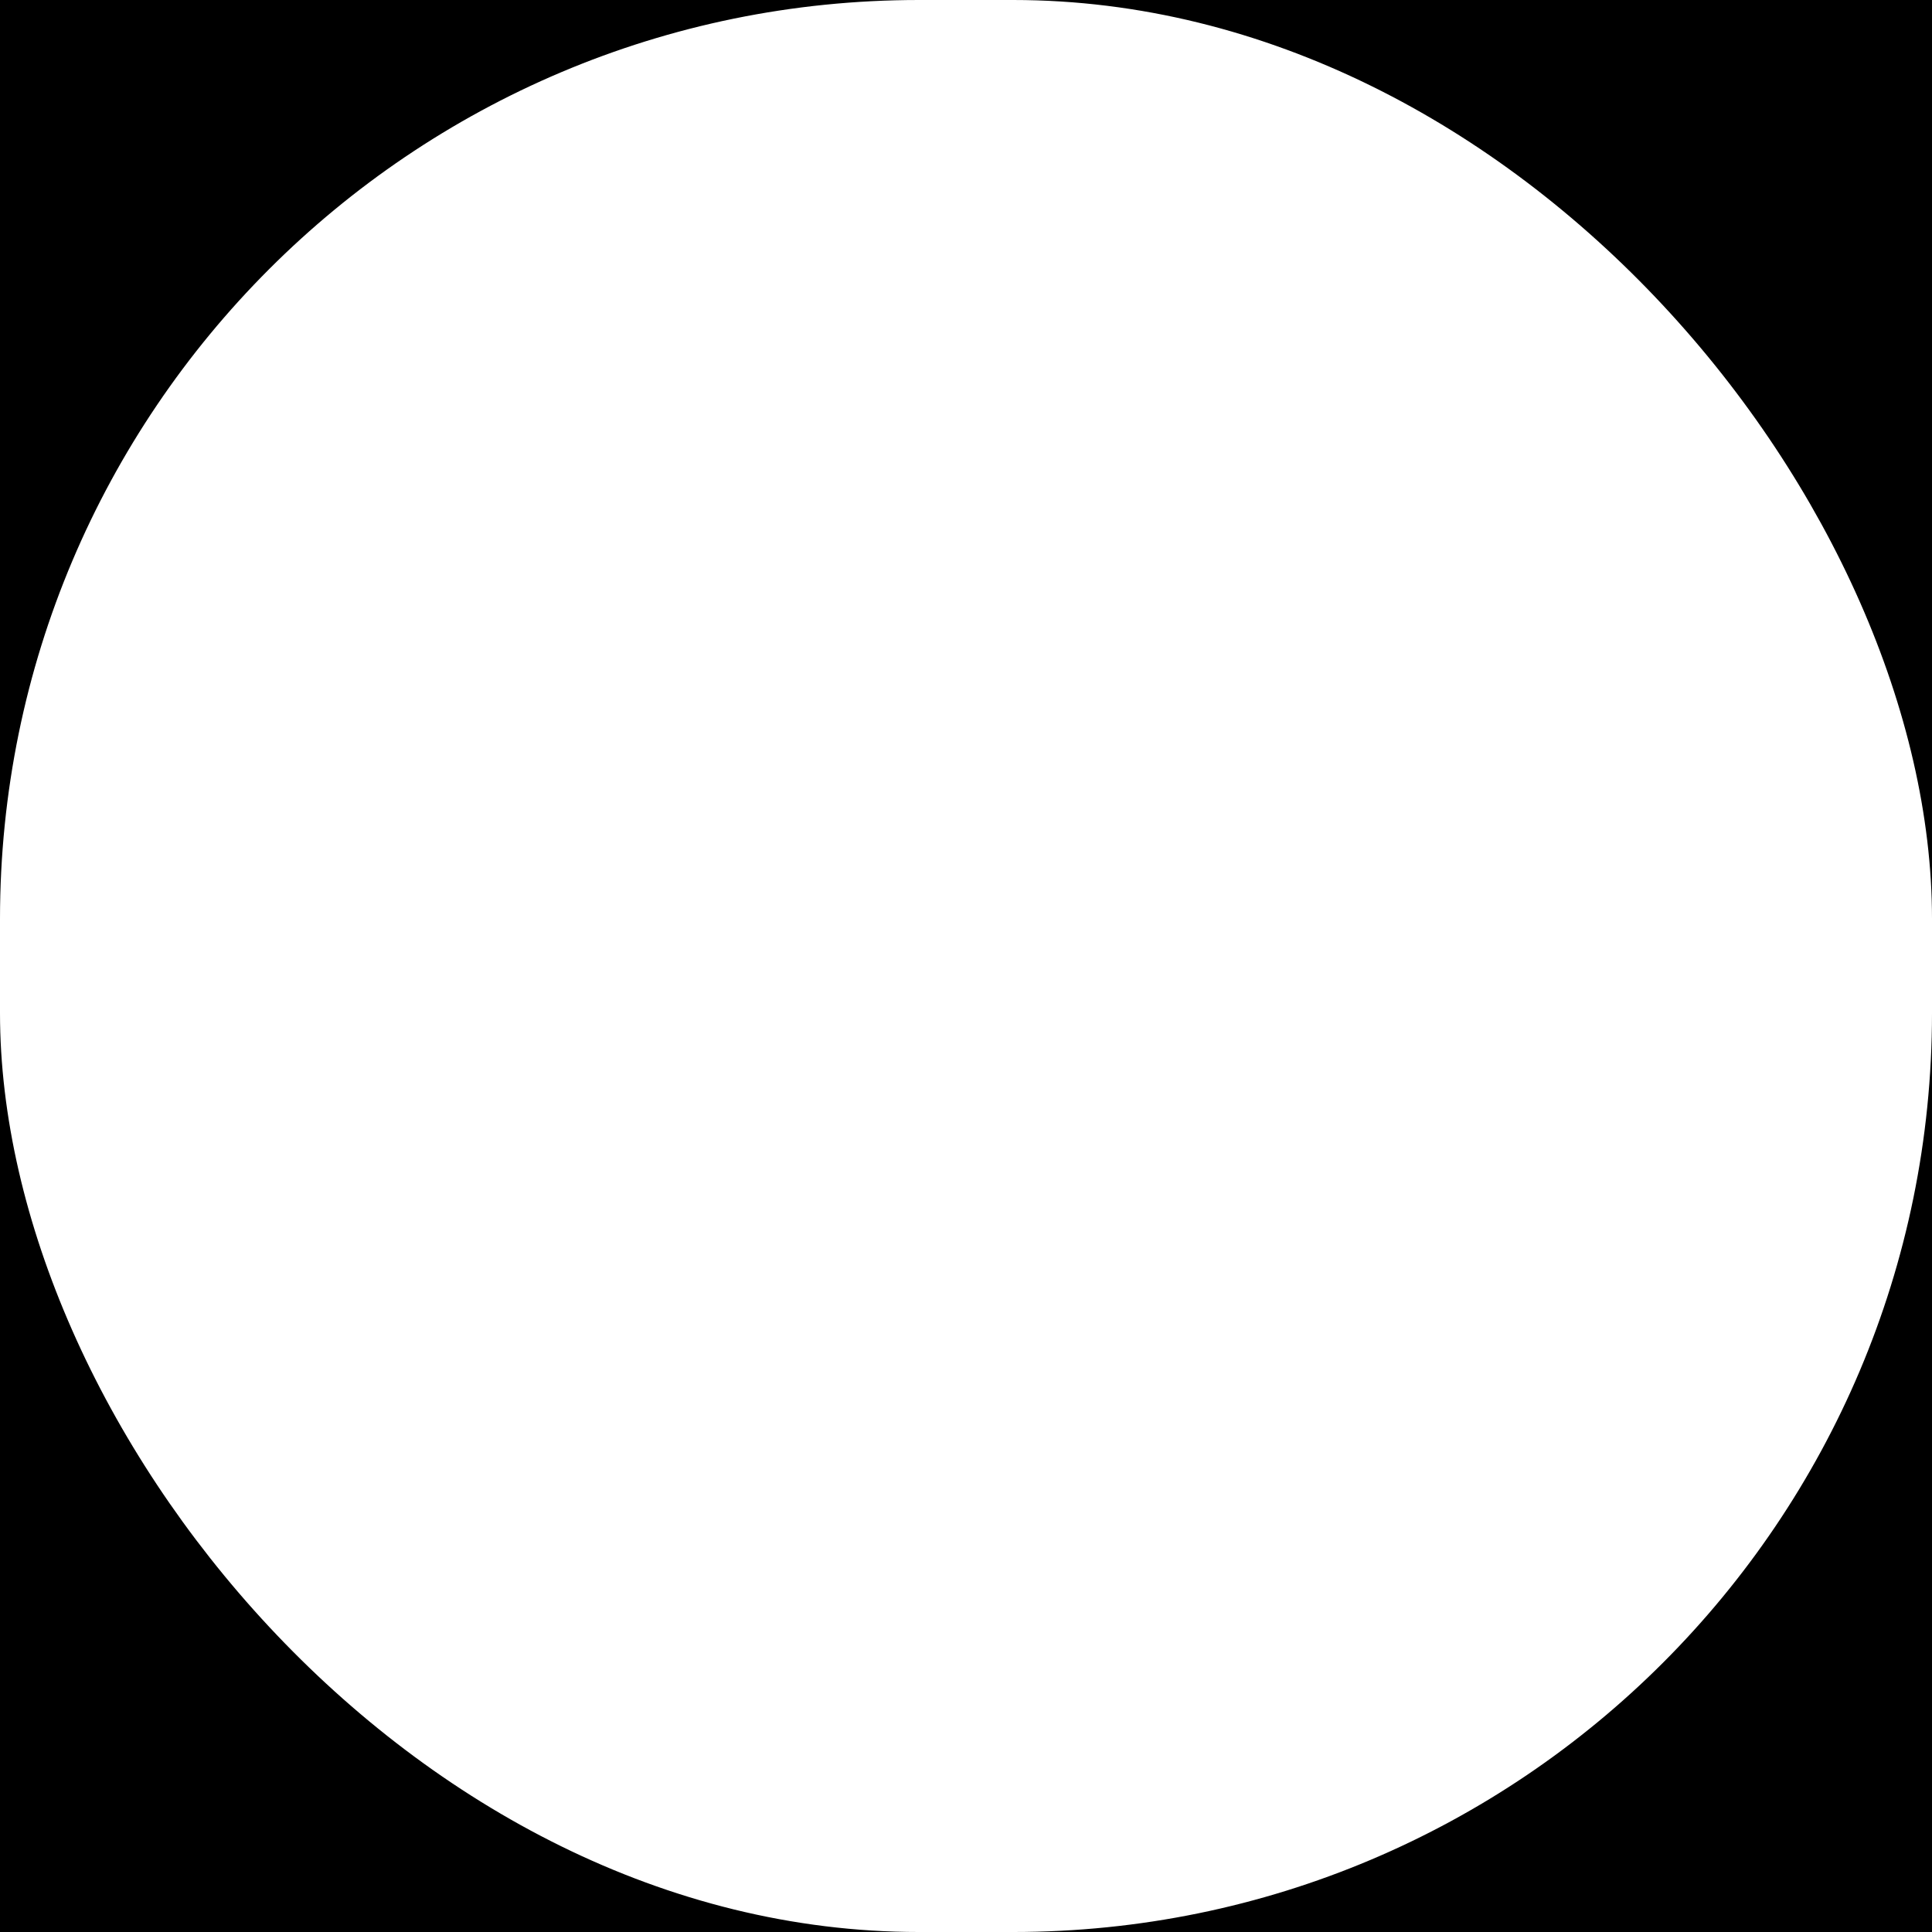 <svg xmlns="http://www.w3.org/2000/svg" xmlns:xlink="http://www.w3.org/1999/xlink"
  aria-hidden="true" role="img" class="iconify iconify--logos" 
  width="200" height="200"
  preserveAspectRatio="xMidYMid meet" viewBox="0 0 200 200">

  <rect width="200" height="200" fill="currentColor" mask="url(#mask)"></rect>

  <mask id="mask">
    <rect width="200" height="200" fill="black"></rect>
    <rect width="200" height="200" fill="white" rx="95.123"></rect>
  </mask>
</svg>